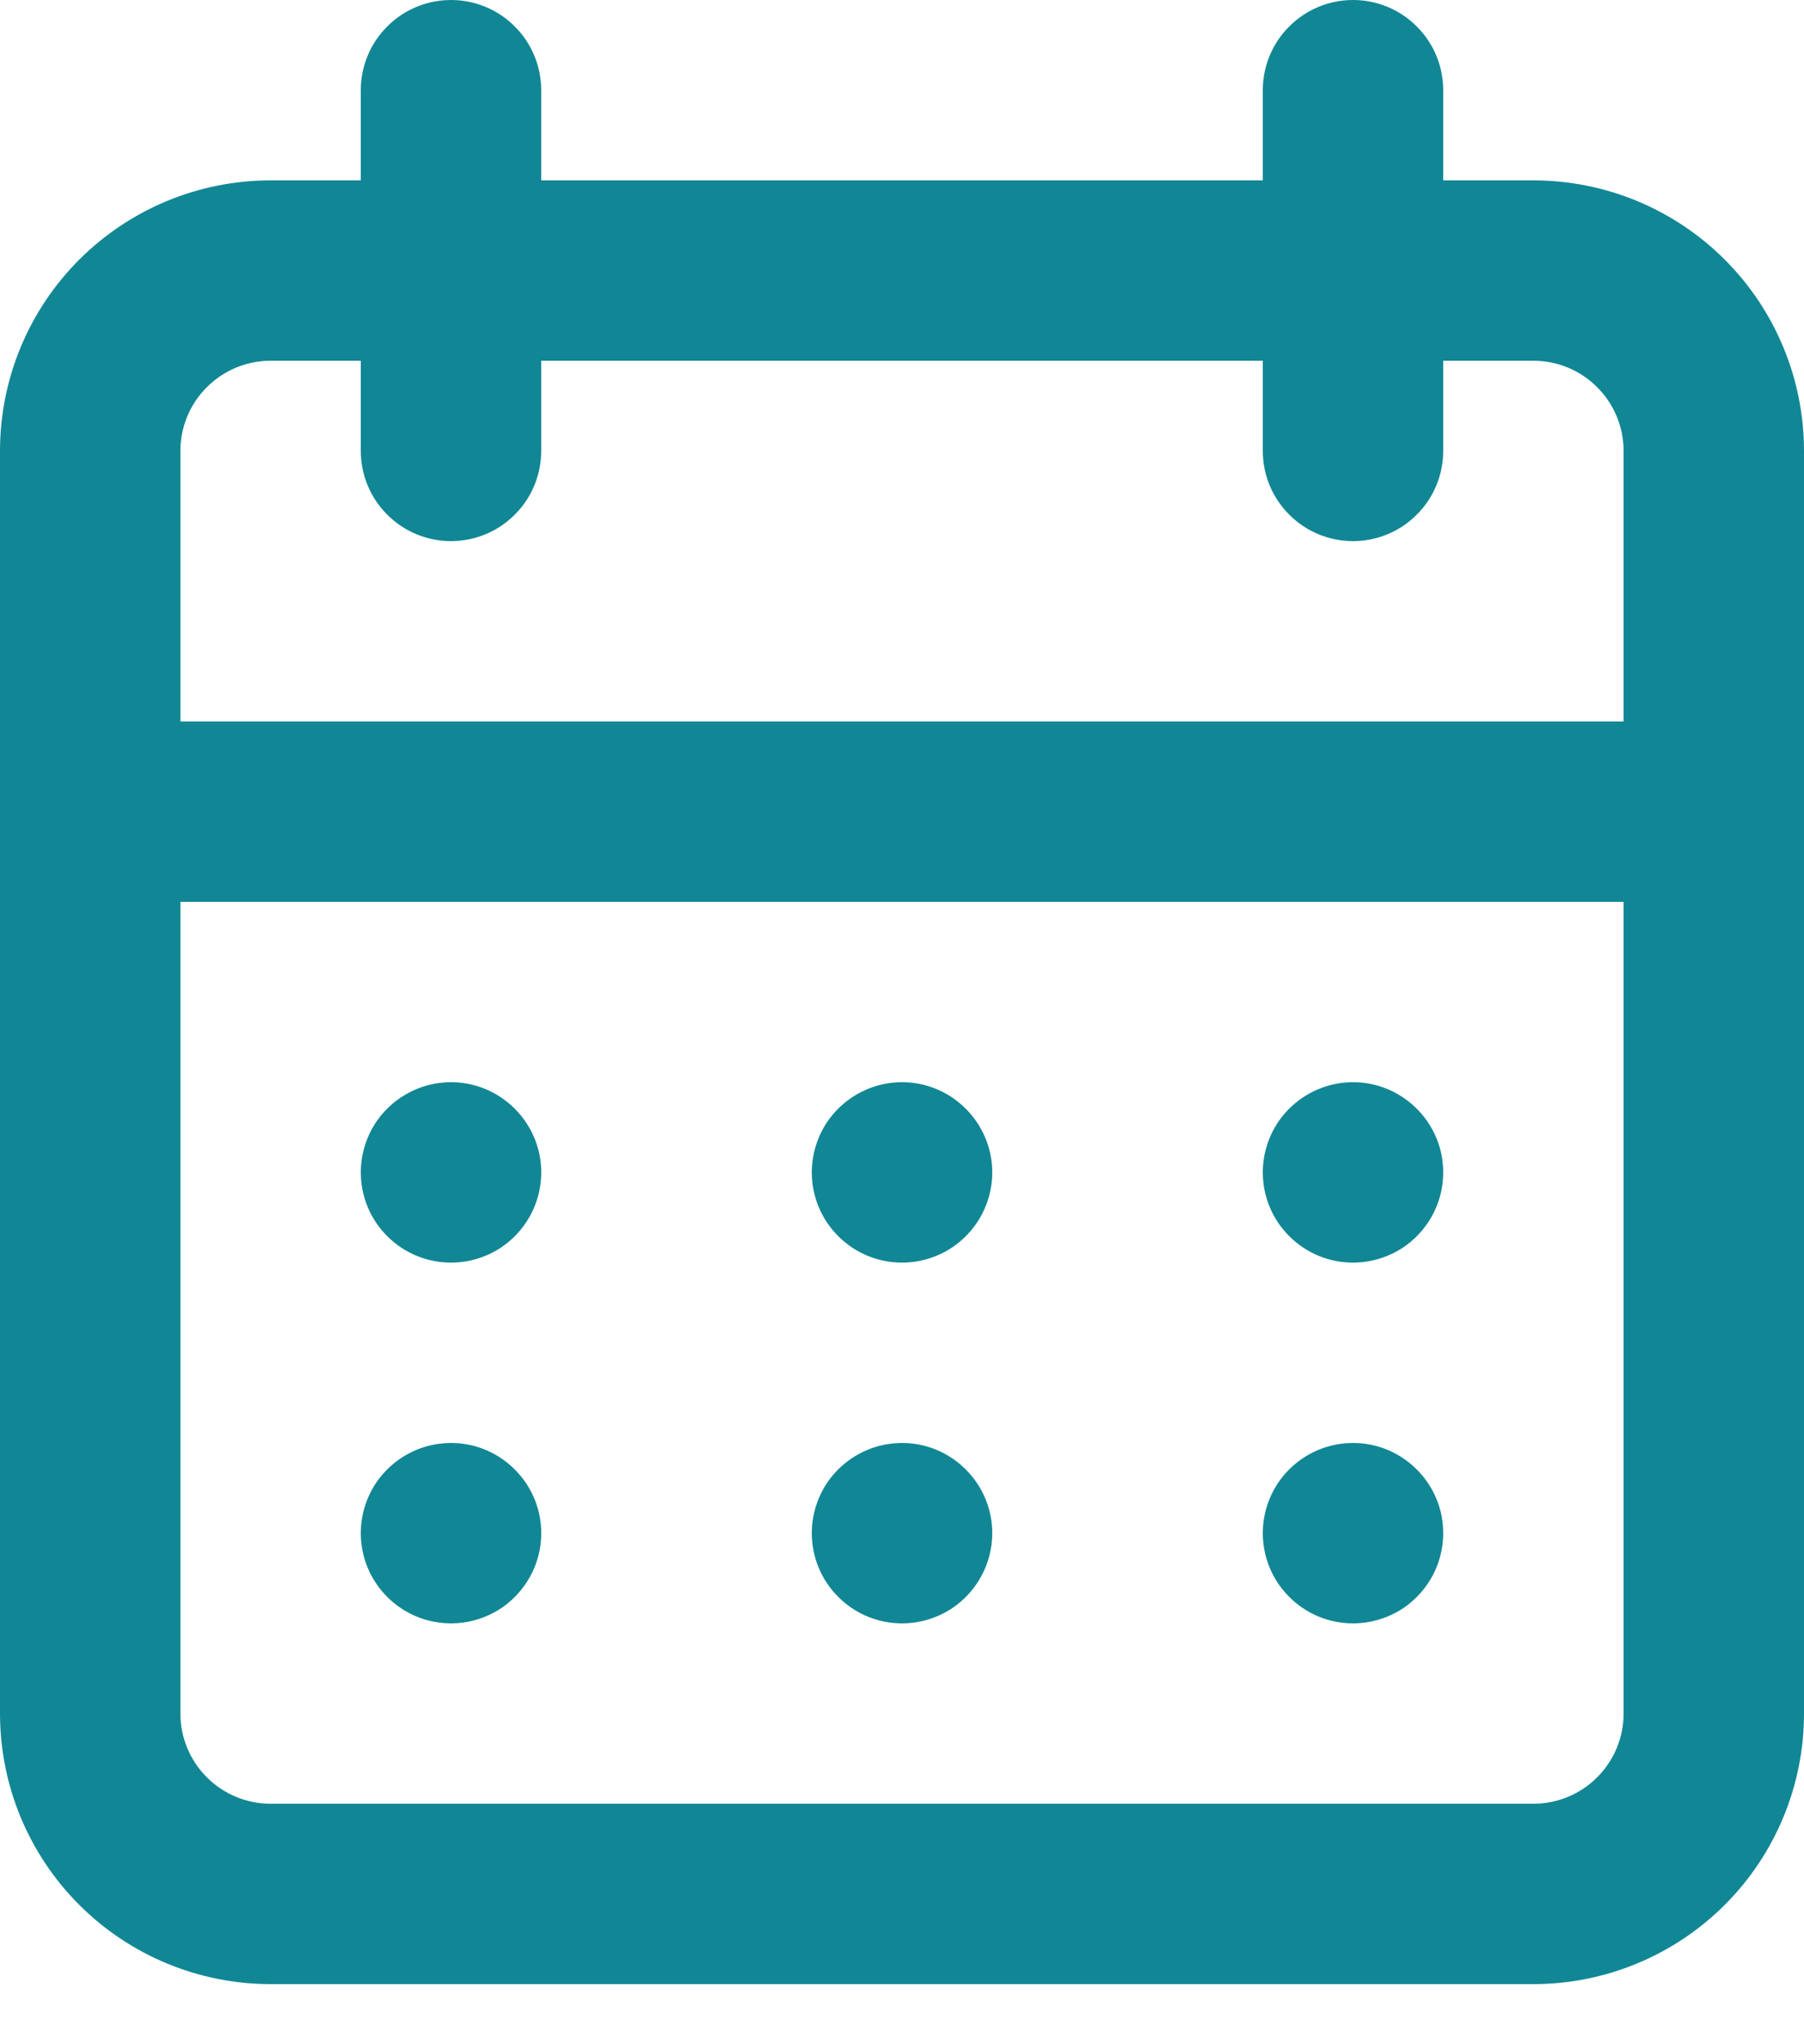 <svg width="15" height="17" viewBox="0 0 15 17" fill="none" xmlns="http://www.w3.org/2000/svg">
<path d="M7.5 13.5C7.648 13.5 7.793 13.456 7.917 13.374C8.04 13.291 8.136 13.174 8.193 13.037C8.25 12.9 8.265 12.749 8.236 12.604C8.207 12.458 8.135 12.325 8.03 12.22C7.925 12.115 7.792 12.043 7.646 12.014C7.501 11.986 7.35 12 7.213 12.057C7.076 12.114 6.959 12.21 6.876 12.333C6.794 12.457 6.75 12.602 6.75 12.75C6.75 12.949 6.829 13.14 6.97 13.28C7.11 13.421 7.301 13.5 7.5 13.5ZM11.25 13.5C11.398 13.5 11.543 13.456 11.667 13.374C11.79 13.291 11.886 13.174 11.943 13.037C12 12.9 12.014 12.749 11.986 12.604C11.957 12.458 11.885 12.325 11.78 12.22C11.675 12.115 11.542 12.043 11.396 12.014C11.251 11.986 11.1 12 10.963 12.057C10.826 12.114 10.709 12.21 10.626 12.333C10.544 12.457 10.5 12.602 10.5 12.75C10.5 12.949 10.579 13.14 10.72 13.28C10.86 13.421 11.051 13.5 11.25 13.5ZM11.25 10.5C11.398 10.5 11.543 10.456 11.667 10.374C11.79 10.291 11.886 10.174 11.943 10.037C12 9.9 12.014 9.749 11.986 9.604C11.957 9.458 11.885 9.325 11.78 9.22C11.675 9.115 11.542 9.043 11.396 9.014C11.251 8.985 11.1 9 10.963 9.057C10.826 9.114 10.709 9.21 10.626 9.333C10.544 9.457 10.5 9.602 10.5 9.75C10.5 9.949 10.579 10.14 10.72 10.28C10.86 10.421 11.051 10.5 11.25 10.5ZM7.5 10.5C7.648 10.5 7.793 10.456 7.917 10.374C8.04 10.291 8.136 10.174 8.193 10.037C8.25 9.9 8.265 9.749 8.236 9.604C8.207 9.458 8.135 9.325 8.03 9.22C7.925 9.115 7.792 9.043 7.646 9.014C7.501 8.985 7.35 9 7.213 9.057C7.076 9.114 6.959 9.21 6.876 9.333C6.794 9.457 6.75 9.602 6.75 9.75C6.75 9.949 6.829 10.14 6.97 10.28C7.11 10.421 7.301 10.5 7.5 10.5ZM12.75 1.5H12V0.75C12 0.551 11.921 0.36 11.78 0.22C11.64 0.079 11.449 0 11.25 0C11.051 0 10.86 0.079 10.72 0.22C10.579 0.36 10.5 0.551 10.5 0.75V1.5H4.5V0.75C4.5 0.551 4.421 0.36 4.28 0.22C4.14 0.079 3.949 0 3.75 0C3.551 0 3.36 0.079 3.22 0.22C3.079 0.36 3 0.551 3 0.75V1.5H2.25C1.653 1.5 1.081 1.737 0.659 2.159C0.237 2.581 0 3.153 0 3.75V14.25C0 14.847 0.237 15.419 0.659 15.841C1.081 16.263 1.653 16.5 2.25 16.5H12.75C13.347 16.5 13.919 16.263 14.341 15.841C14.763 15.419 15 14.847 15 14.25V3.75C15 3.153 14.763 2.581 14.341 2.159C13.919 1.737 13.347 1.5 12.75 1.5ZM13.5 14.25C13.5 14.449 13.421 14.64 13.28 14.78C13.14 14.921 12.949 15 12.75 15H2.25C2.051 15 1.86 14.921 1.72 14.78C1.579 14.64 1.5 14.449 1.5 14.25V7.5H13.5V14.25ZM13.5 6H1.5V3.75C1.5 3.551 1.579 3.36 1.72 3.22C1.86 3.079 2.051 3 2.25 3H3V3.75C3 3.949 3.079 4.14 3.22 4.28C3.36 4.421 3.551 4.5 3.75 4.5C3.949 4.5 4.14 4.421 4.28 4.28C4.421 4.14 4.5 3.949 4.5 3.75V3H10.5V3.75C10.5 3.949 10.579 4.14 10.72 4.28C10.86 4.421 11.051 4.5 11.25 4.5C11.449 4.5 11.64 4.421 11.78 4.28C11.921 4.14 12 3.949 12 3.75V3H12.75C12.949 3 13.14 3.079 13.28 3.22C13.421 3.36 13.5 3.551 13.5 3.75V6ZM3.75 10.5C3.898 10.5 4.043 10.456 4.167 10.374C4.29 10.291 4.386 10.174 4.443 10.037C4.5 9.9 4.515 9.749 4.486 9.604C4.457 9.458 4.385 9.325 4.28 9.22C4.175 9.115 4.042 9.043 3.896 9.014C3.751 8.985 3.6 9 3.463 9.057C3.326 9.114 3.209 9.21 3.126 9.333C3.044 9.457 3 9.602 3 9.75C3 9.949 3.079 10.14 3.22 10.28C3.36 10.421 3.551 10.5 3.75 10.5ZM3.75 13.5C3.898 13.5 4.043 13.456 4.167 13.374C4.29 13.291 4.386 13.174 4.443 13.037C4.5 12.9 4.515 12.749 4.486 12.604C4.457 12.458 4.385 12.325 4.28 12.22C4.175 12.115 4.042 12.043 3.896 12.014C3.751 11.986 3.6 12 3.463 12.057C3.326 12.114 3.209 12.21 3.126 12.333C3.044 12.457 3 12.602 3 12.75C3 12.949 3.079 13.14 3.22 13.28C3.36 13.421 3.551 13.5 3.75 13.5Z" fill="#118795"/>
</svg>
